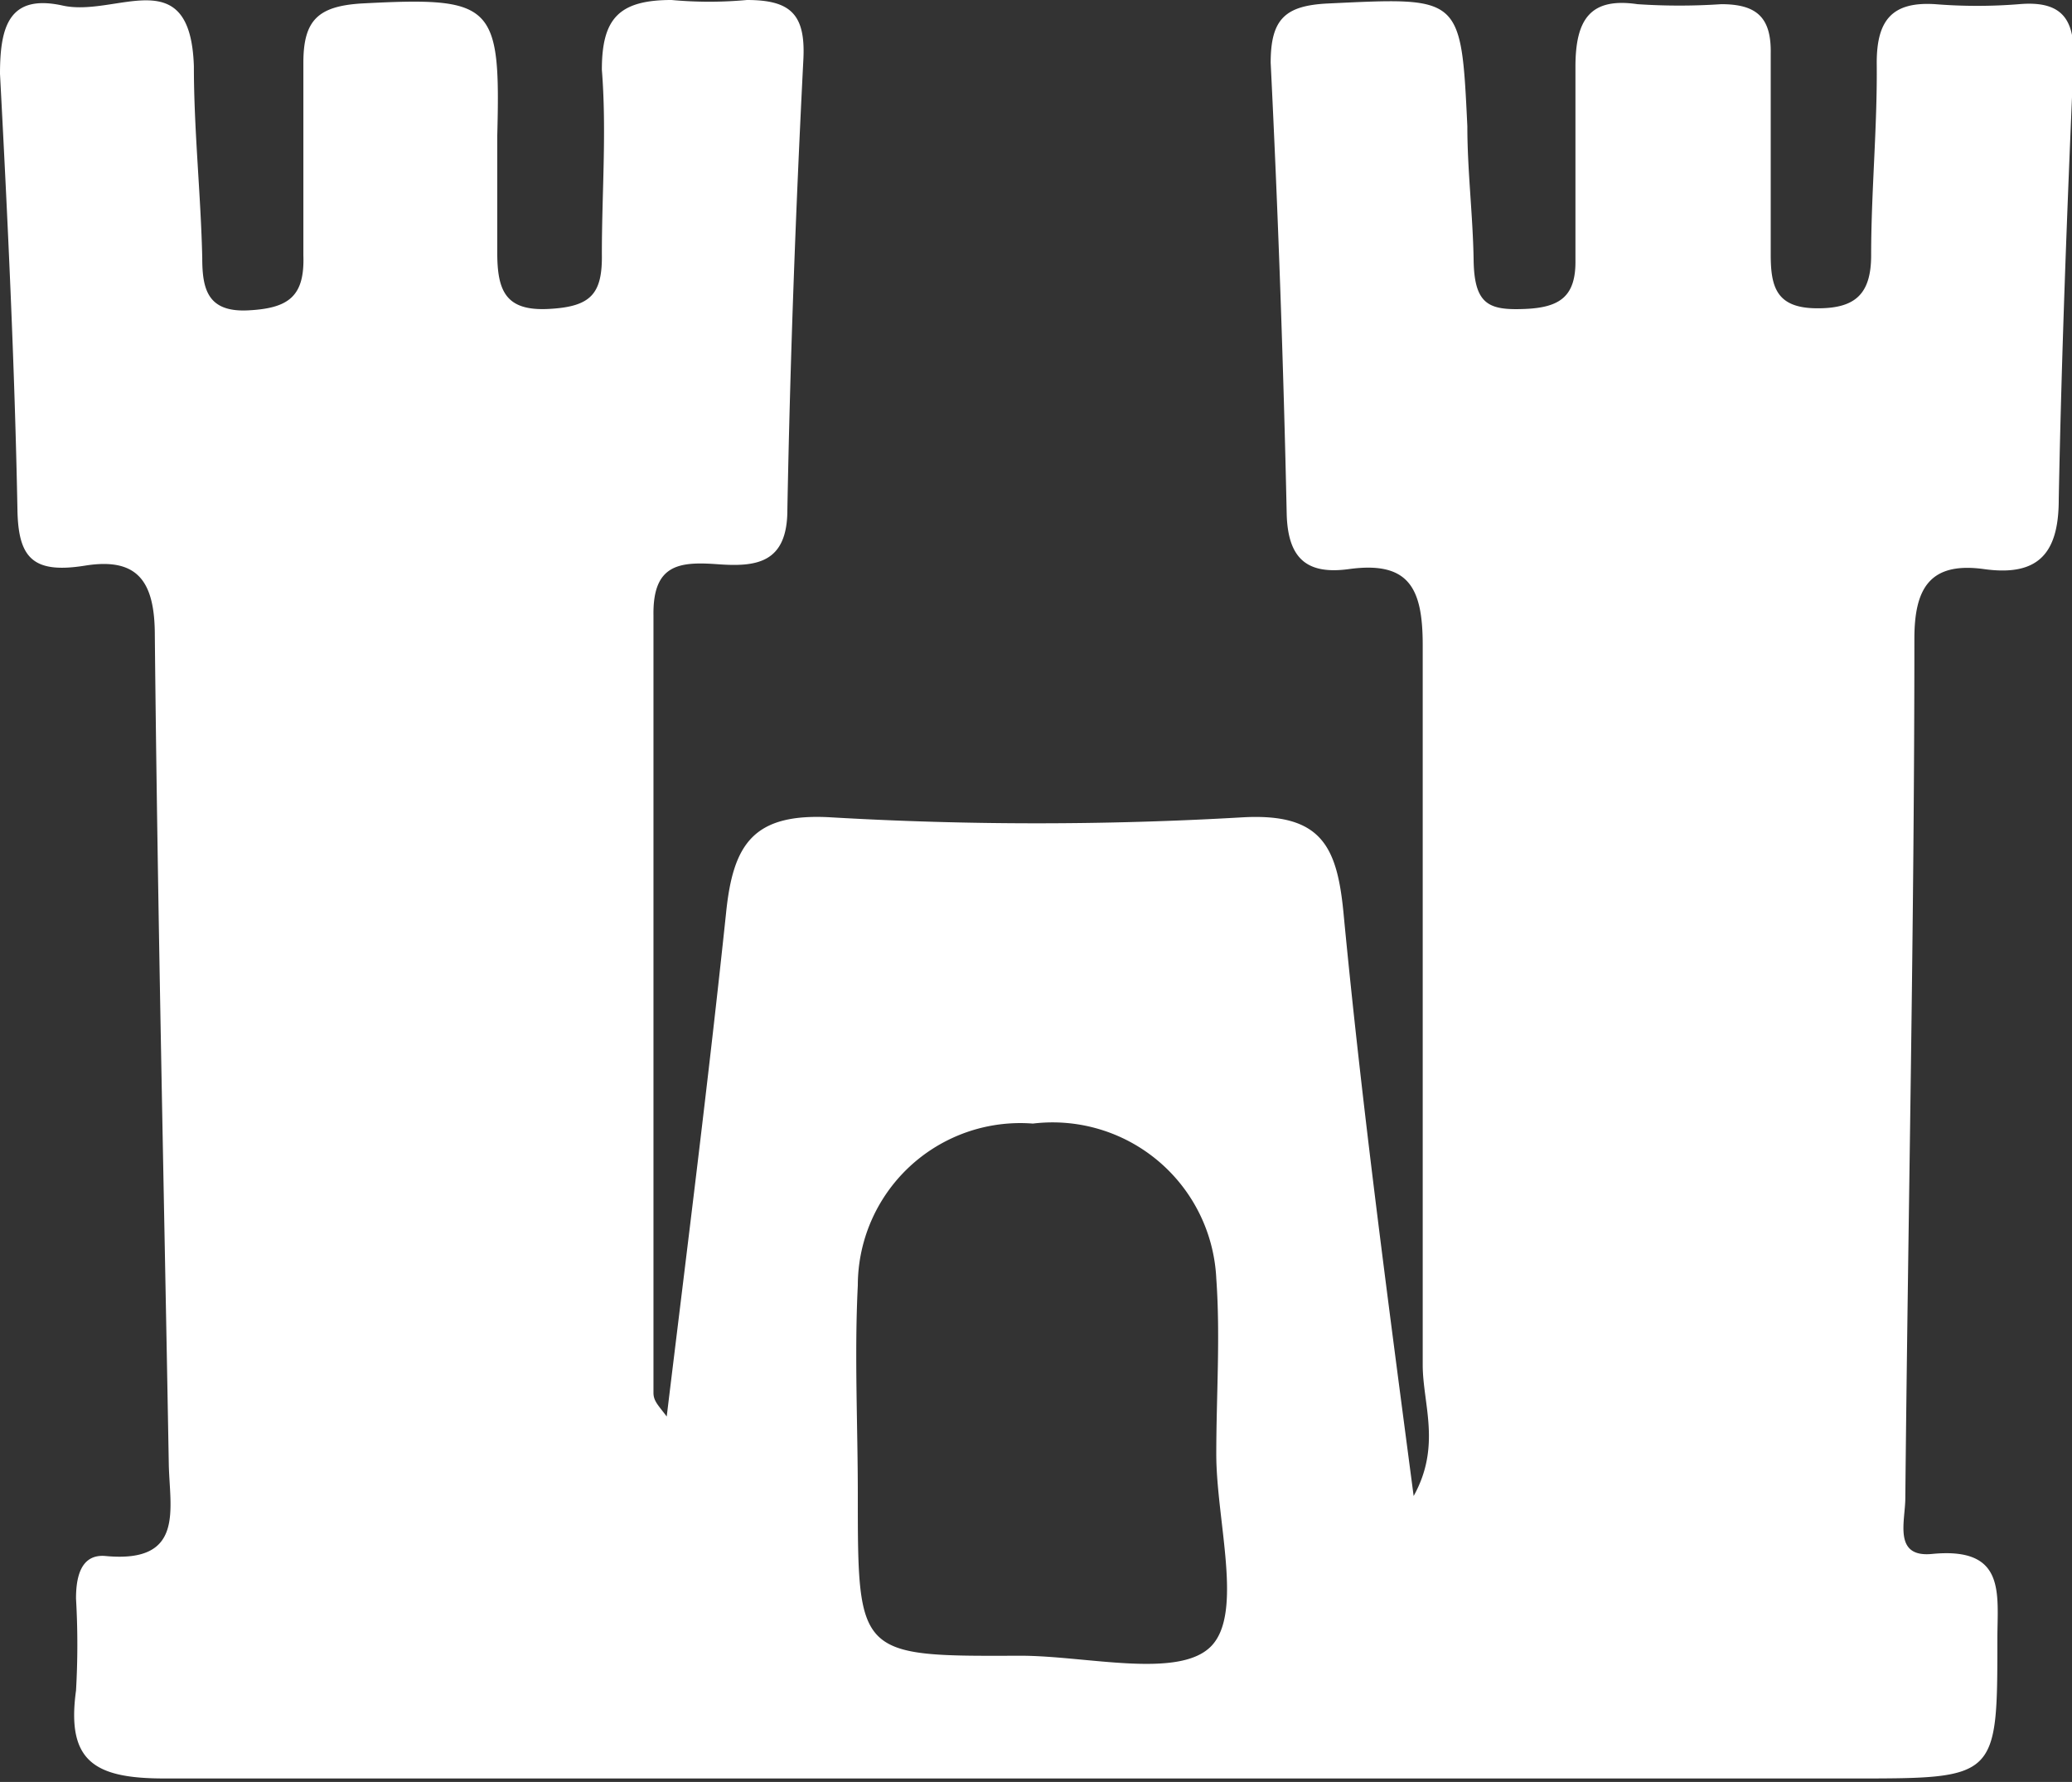<svg xmlns="http://www.w3.org/2000/svg" viewBox="0 0 29.71 25.55">
    <rect x="0" y="0" width="29.71" height="25.55" fill="#333333" stroke="none"/>
    <title>fantasy</title>
    <g id="Capa_2" data-name="Capa 2">
        <g id="Layer_1" data-name="Layer 1">
            <path fill="white" d="M9.56,20.31c.3-2.47.6-4.84.85-7.21.1-1,.39-1.45,1.52-1.38a50.93,50.93,0,0,0,5.87,0c1.17-.07,1.38.43,1.47,1.43.26,2.71.62,5.41,1,8.3.4-.72.13-1.32.13-1.88,0-3.44,0-6.88,0-10.32,0-.81-.19-1.21-1.06-1.09-.59.08-.87-.14-.89-.78Q18.38,4.14,18.22.9c0-.63.21-.82.82-.85,1.91-.09,1.91-.12,2,1.76,0,.64.08,1.28.09,1.92s.22.72.73.7.74-.18.73-.71c0-.92,0-1.84,0-2.76,0-.68.21-1,.89-.9a9,9,0,0,0,1.2,0c.51,0,.72.19.71.71,0,1,0,1.92,0,2.88,0,.46.08.76.64.77s.8-.19.8-.76c0-.92.09-1.84.08-2.76,0-.61.22-.88.84-.84a7.52,7.52,0,0,0,1.2,0c.68-.06.81.28.78.87-.09,2.08-.17,4.15-.21,6.23,0,.76-.28,1.11-1.07,1s-1,.29-1,1c0,4.11-.09,8.21-.13,12.32,0,.33-.18.86.39.8,1.06-.1.93.57.93,1.22,0,2,0,2-2.06,2-8.07,0-16.15,0-24.22,0-1,0-1.41-.24-1.27-1.26a11.47,11.47,0,0,0,0-1.32c0-.29.06-.64.42-.61,1.15.11.92-.68.91-1.33-.07-4-.16-7.91-.2-11.87,0-.78-.25-1.12-1-1S.26,8,.25,7.3C.21,5.22.11,3.14,0,1.06,0,.38.13-.09.9.08S2.73-.58,2.78.95c0,.92.1,1.84.12,2.75,0,.45.08.78.66.75s.81-.2.79-.79c0-.92,0-1.84,0-2.76,0-.61.21-.81.83-.85,1.9-.1,2,0,1.95,1.9,0,.56,0,1.12,0,1.67s.12.84.73.81.78-.21.77-.79c0-.88.07-1.76,0-2.64,0-.73.24-1,1-1a5.91,5.91,0,0,0,1.08,0c.62,0,.84.2.81.84-.11,2.16-.19,4.31-.23,6.47,0,.77-.45.82-1,.78s-.93,0-.92.73c0,3.72,0,7.44,0,11.15C9.37,20.09,9.44,20.15,9.56,20.31Zm7.88.54h0c0-.84.06-1.68,0-2.52a2.35,2.35,0,0,0-2.63-2.22,2.33,2.33,0,0,0-2.51,2.32c-.05,1,0,2,0,3,0,2.32,0,2.32,2.33,2.31.95,0,2.28.34,2.74-.14S17.44,21.8,17.44,20.85Z"/>
        </g>
    </g>
</svg>